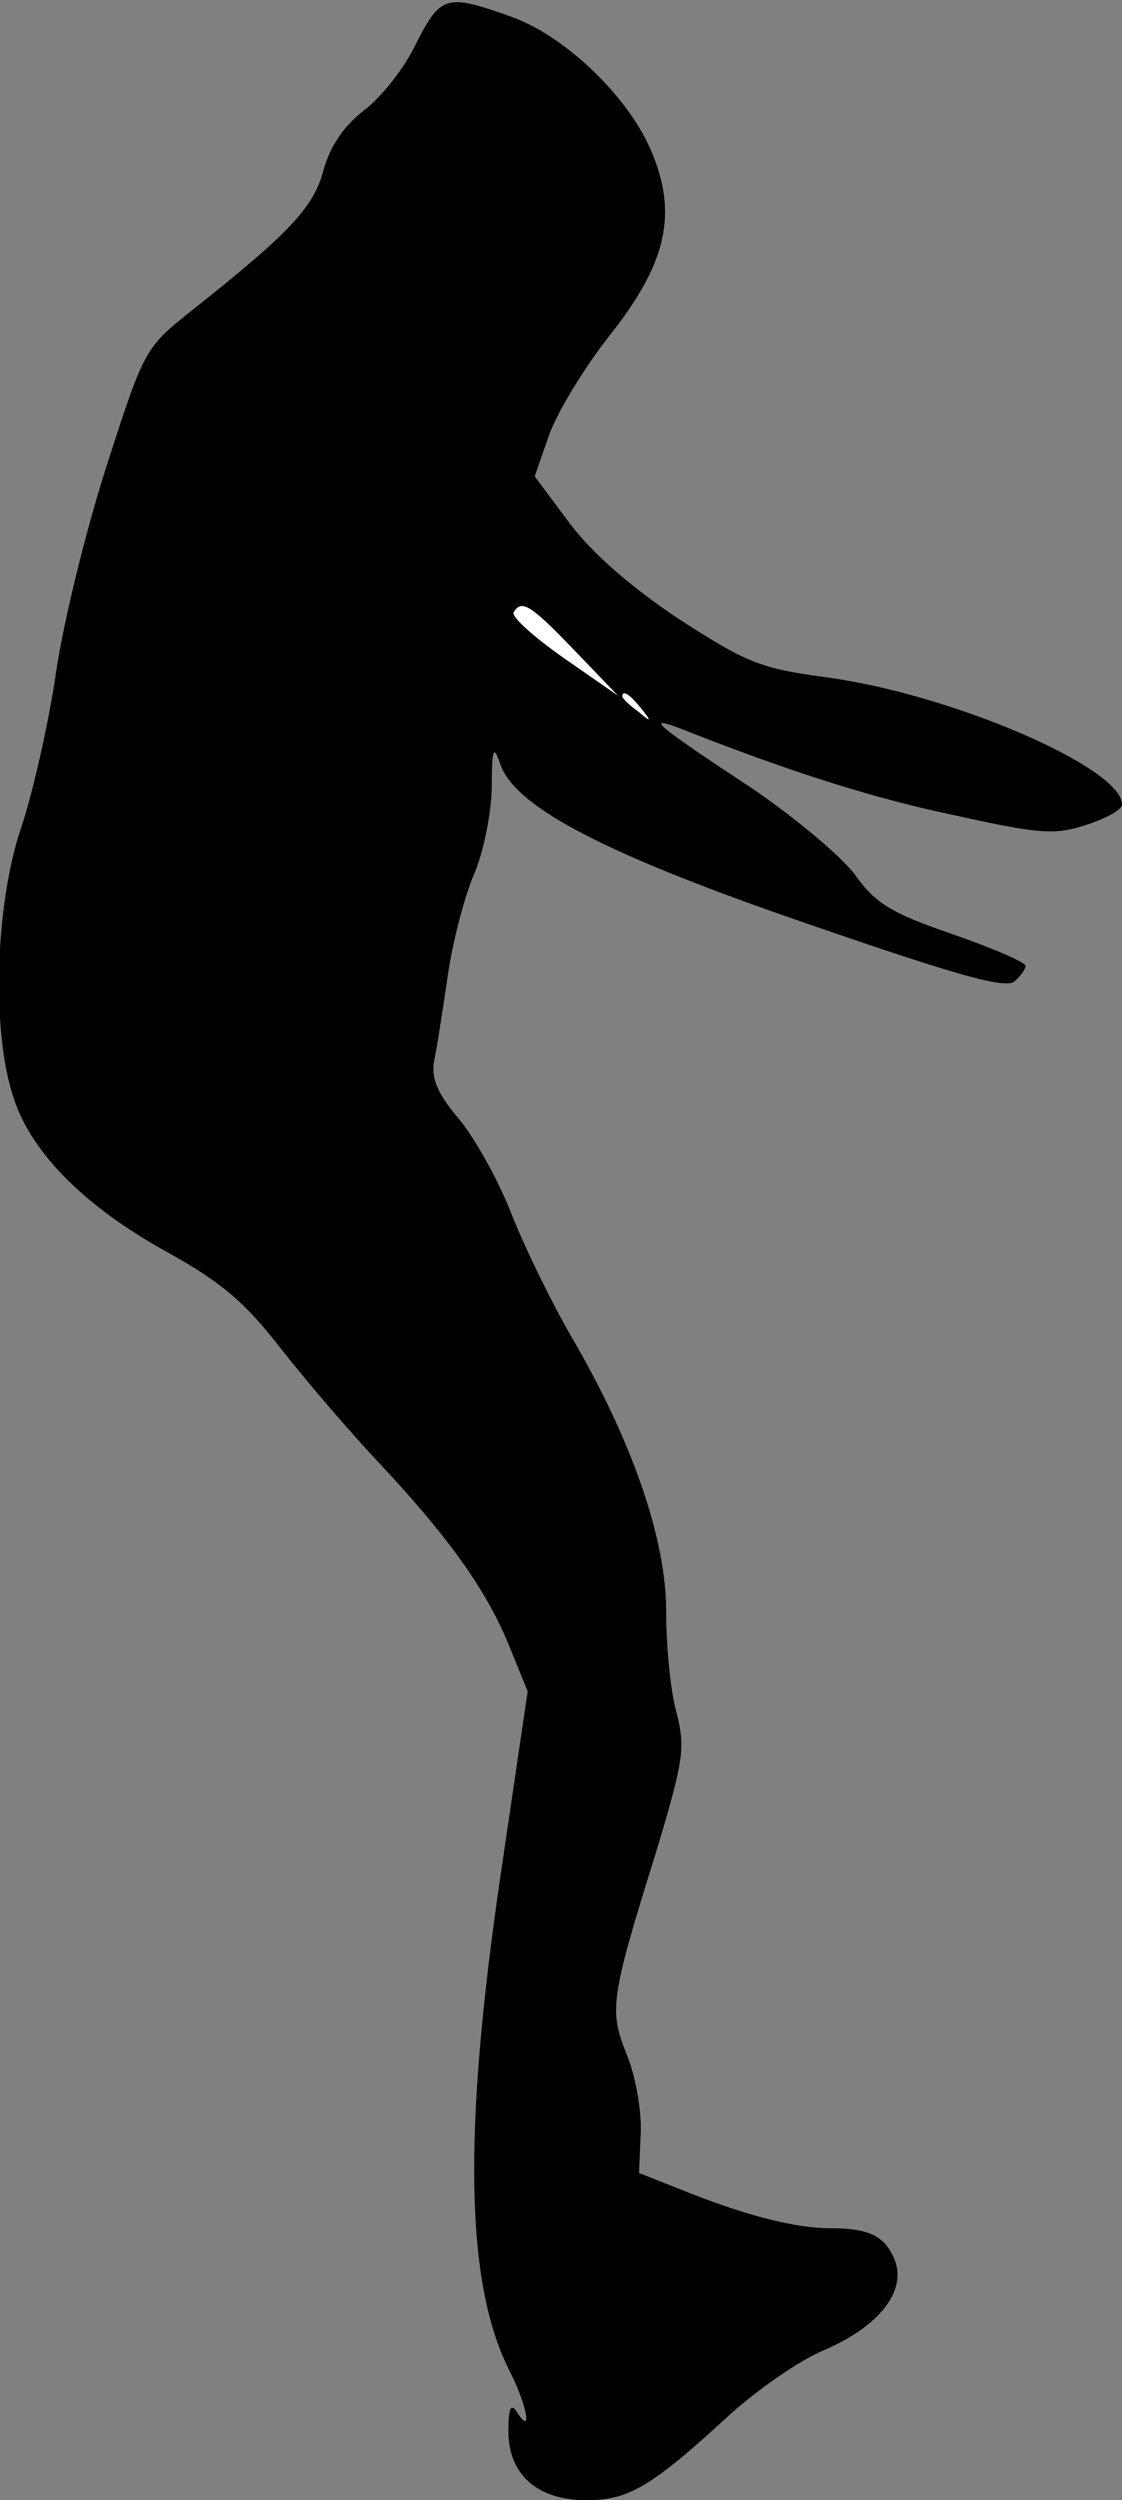 <?xml version="1.0" standalone="no"?>
<!DOCTYPE svg PUBLIC "-//W3C//DTD SVG 20010904//EN"
 "http://www.w3.org/TR/2001/REC-SVG-20010904/DTD/svg10.dtd">
<svg version="1.0" xmlns="http://www.w3.org/2000/svg"
 width="128pt" height="285pt" viewBox="0 0 128 285"
 preserveAspectRatio="xMidYMid meet">
<rect x="0" y="0" width="128" height="285" fill="#808080" stroke="none"/>
<g transform="translate(0,285) scale(0.1,-0.1)"
fill="#000000" stroke="none">
<path fill="#000000" stroke="none" d="M475 2801 c-13 -28 -40 -62 -60 -77
-23 -18 -38 -40 -46 -68 -11 -42 -38 -71 -149 -159 -54 -43 -55 -43 -98 -177
-24 -74 -50 -181 -58 -236 -8 -56 -26 -135 -39 -175 -31 -89 -35 -237 -9 -312
21 -63 83 -124 176 -175 61 -34 88 -57 129 -110 29 -37 78 -94 109 -127 80
-85 124 -146 150 -209 l22 -54 -31 -210 c-43 -293 -40 -465 10 -564 20 -39 27
-76 9 -48 -7 11 -10 6 -10 -21 0 -50 33 -79 89 -79 48 0 74 15 163 97 31 28
79 62 108 74 63 27 94 67 81 102 -11 28 -29 37 -74 37 -39 0 -95 14 -165 42
l-53 21 2 46 c1 25 -6 65 -16 89 -20 50 -19 63 32 226 33 109 35 123 25 163
-7 24 -12 76 -12 116 0 83 -39 195 -108 313 -22 38 -53 101 -68 139 -15 39
-42 87 -60 109 -24 28 -32 46 -29 65 3 14 10 59 16 100 6 41 20 92 30 115 10
23 19 66 20 96 0 48 2 52 10 28 18 -49 122 -103 356 -183 165 -57 219 -72 230
-64 7 6 13 14 13 18 0 4 -37 20 -83 36 -70 24 -88 35 -111 67 -15 21 -69 66
-119 100 -108 71 -122 83 -82 68 129 -51 225 -81 317 -100 95 -21 112 -22 148
-10 22 7 40 17 40 23 0 42 -195 126 -338 145 -75 10 -91 17 -167 66 -54 36
-97 73 -124 108 l-41 55 16 46 c9 26 40 77 69 114 66 83 79 140 47 213 -27 62
-99 130 -159 151 -73 26 -80 25 -108 -30z"/>
<path fill="#ffffff" stroke="none" d="M655 2109 l50 -52 -62 43 c-34 24 -60
47 -57 52 9 15 19 9 69 -43z"/>
<path fill="#ffffff" stroke="none" d="M731 2043 c13 -16 12 -17 -3 -4 -10 7
-18 15 -18 17 0 8 8 3 21 -13z"/>
</g>
</svg>
